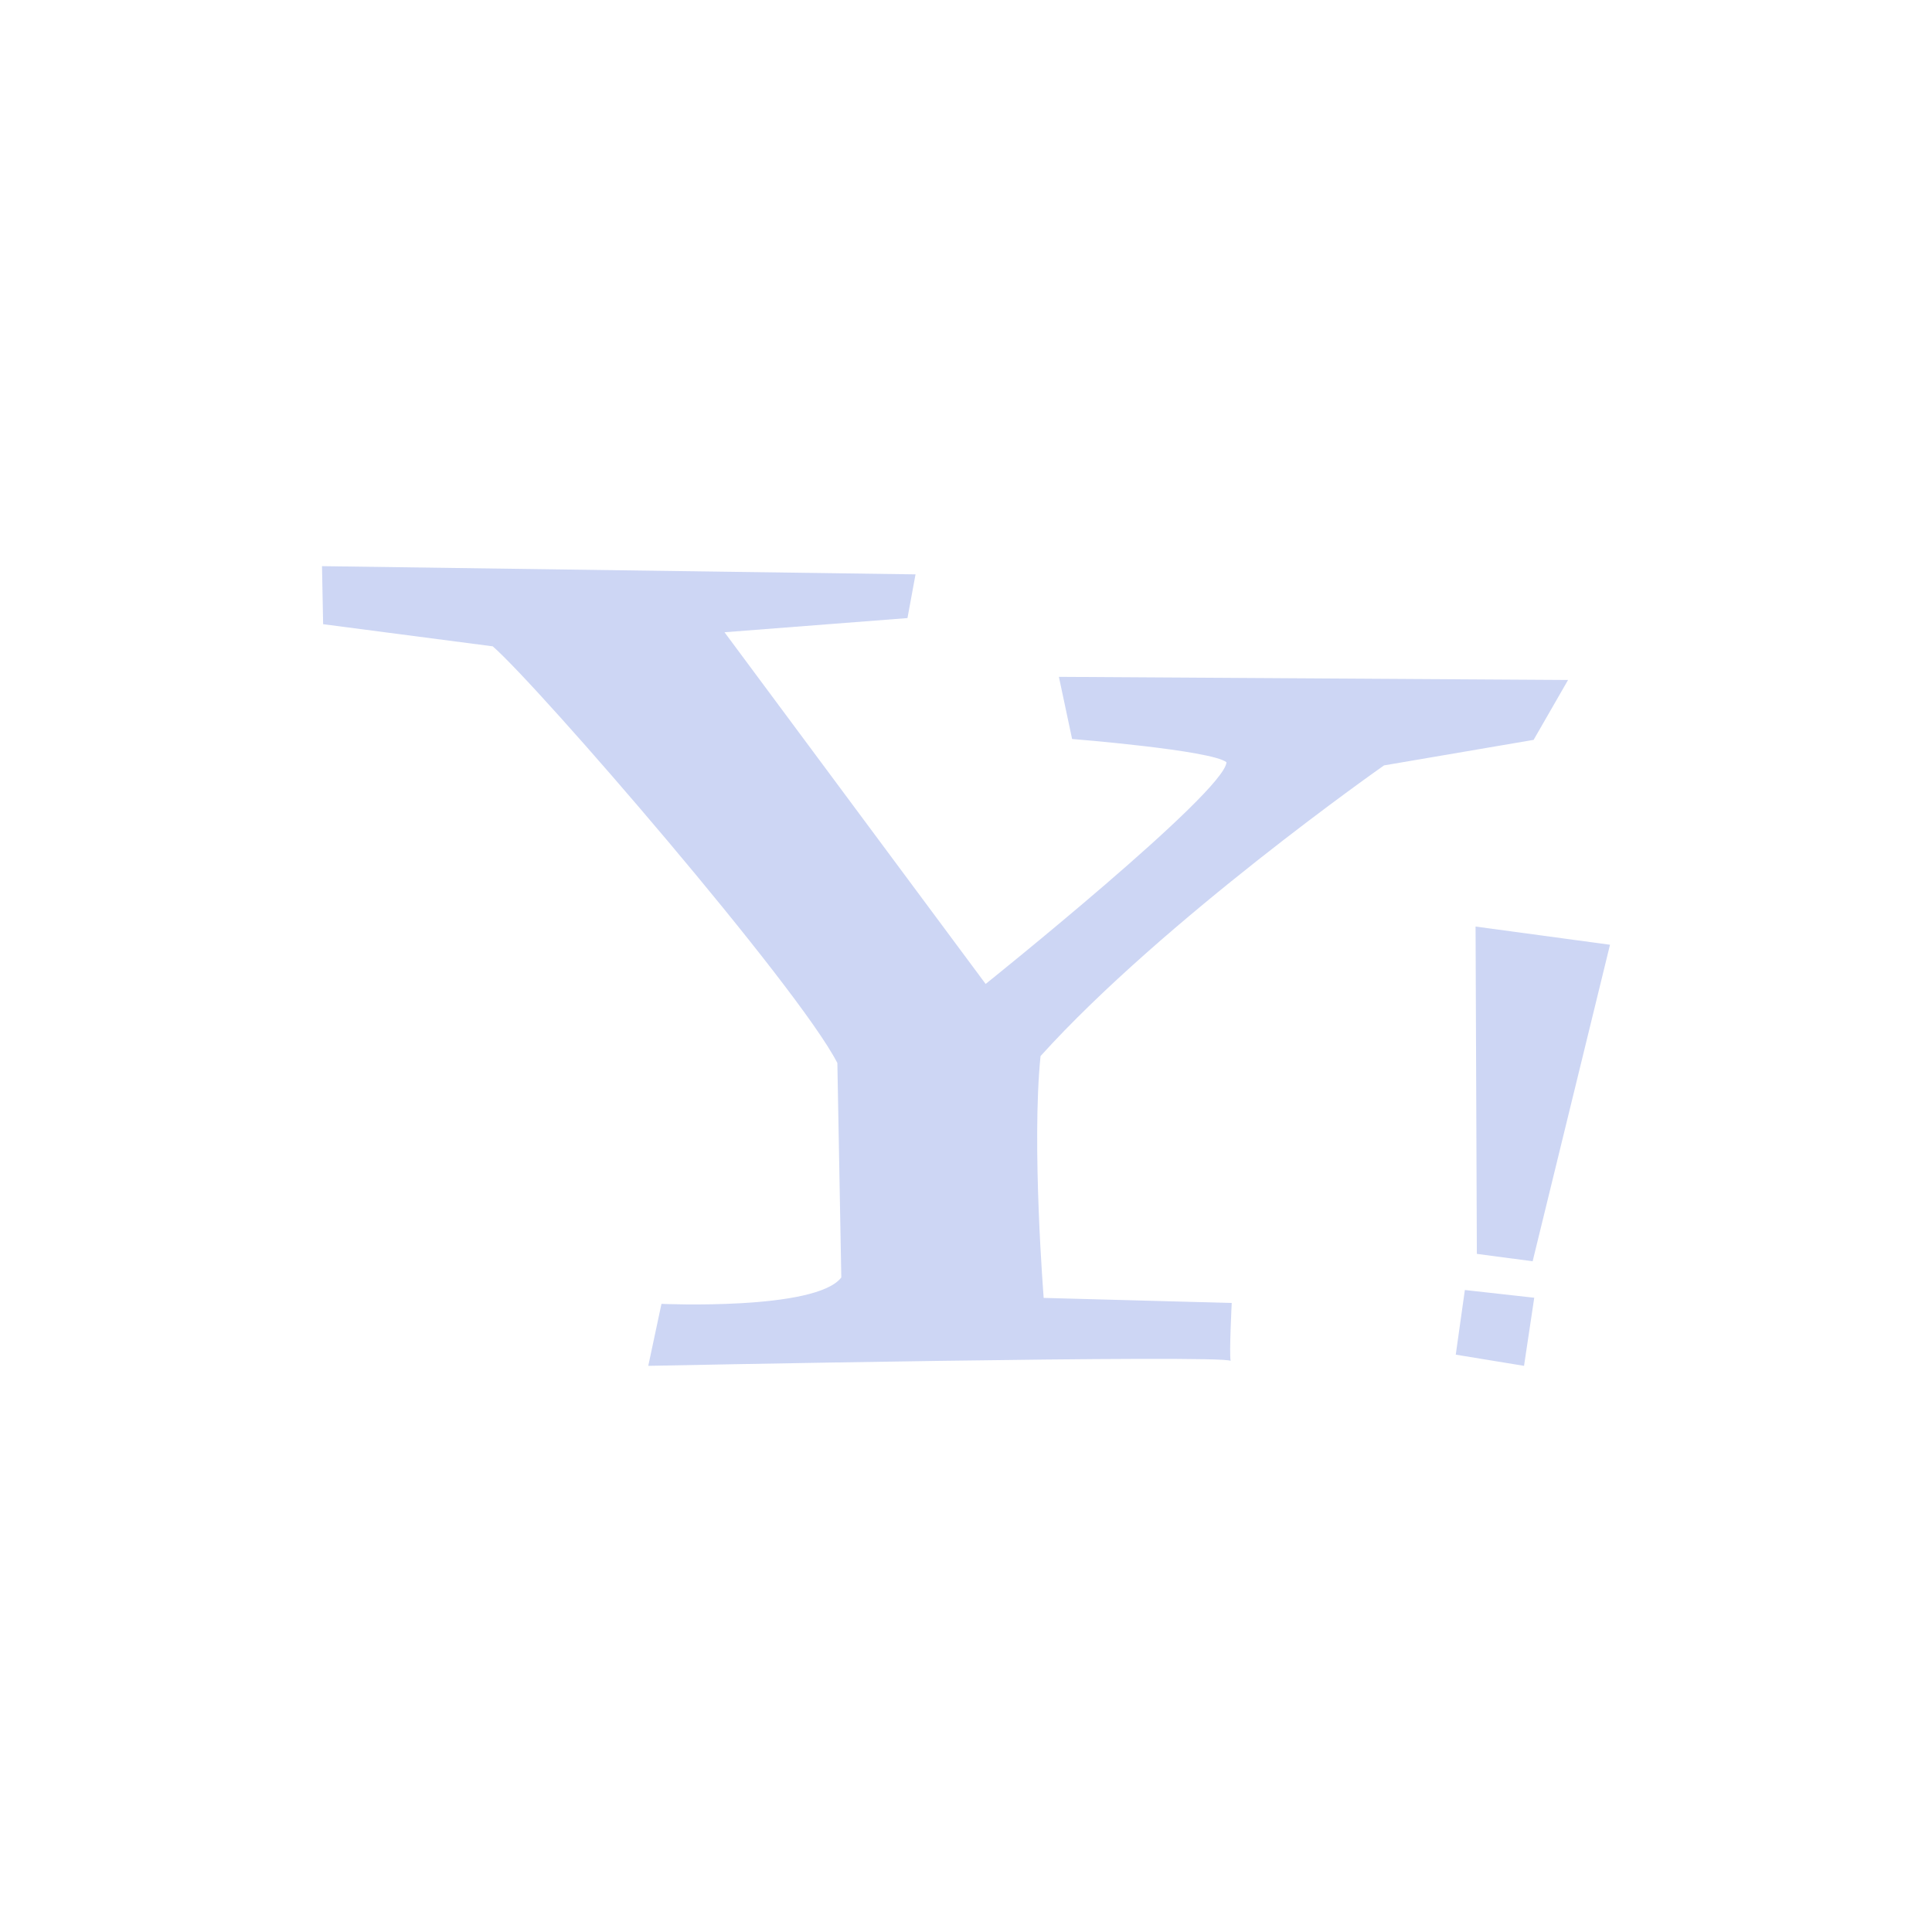 <svg xmlns="http://www.w3.org/2000/svg" viewBox="0 0 24 24">
  <defs id="defs3051">
    <style type="text/css" id="current-color-scheme">
      .ColorScheme-Text {
        color:#cdd6f4;
      }
      </style>
  </defs>
 <path style="fill:currentColor;fill-opacity:1;stroke:none" 
     d="M 4 7.033 L 4.014 7.754 L 6.121 8.029 C 6.699 8.532 9.912 12.25 10.402 13.205 L 10.451 15.869 C 10.137 16.283 8.217 16.197 8.217 16.197 L 8.053 16.967 C 8.053 16.967 15.25 16.823 15.287 16.906 C 15.269 16.81 15.301 16.186 15.301 16.186 L 12.965 16.123 C 12.965 16.123 12.813 14.225 12.926 13.119 C 14.458 11.423 17.193 9.508 17.193 9.508 L 19.051 9.191 L 19.479 8.447 L 13.154 8.408 L 13.318 9.18 C 13.318 9.18 15.048 9.318 15.236 9.469 C 15.211 9.846 12.244 12.223 12.244 12.223 L 9 7.854 L 11.273 7.678 L 11.373 7.135 L 4 7.033 z M 18.33 11.51 L 18.346 15.576 L 19.039 15.668 L 20 11.736 L 18.33 11.51 z M 18.197 16.025 L 18.084 16.828 L 18.932 16.967 L 19.059 16.121 L 18.197 16.025 z "
     class="ColorScheme-Text"
     />
</svg>
